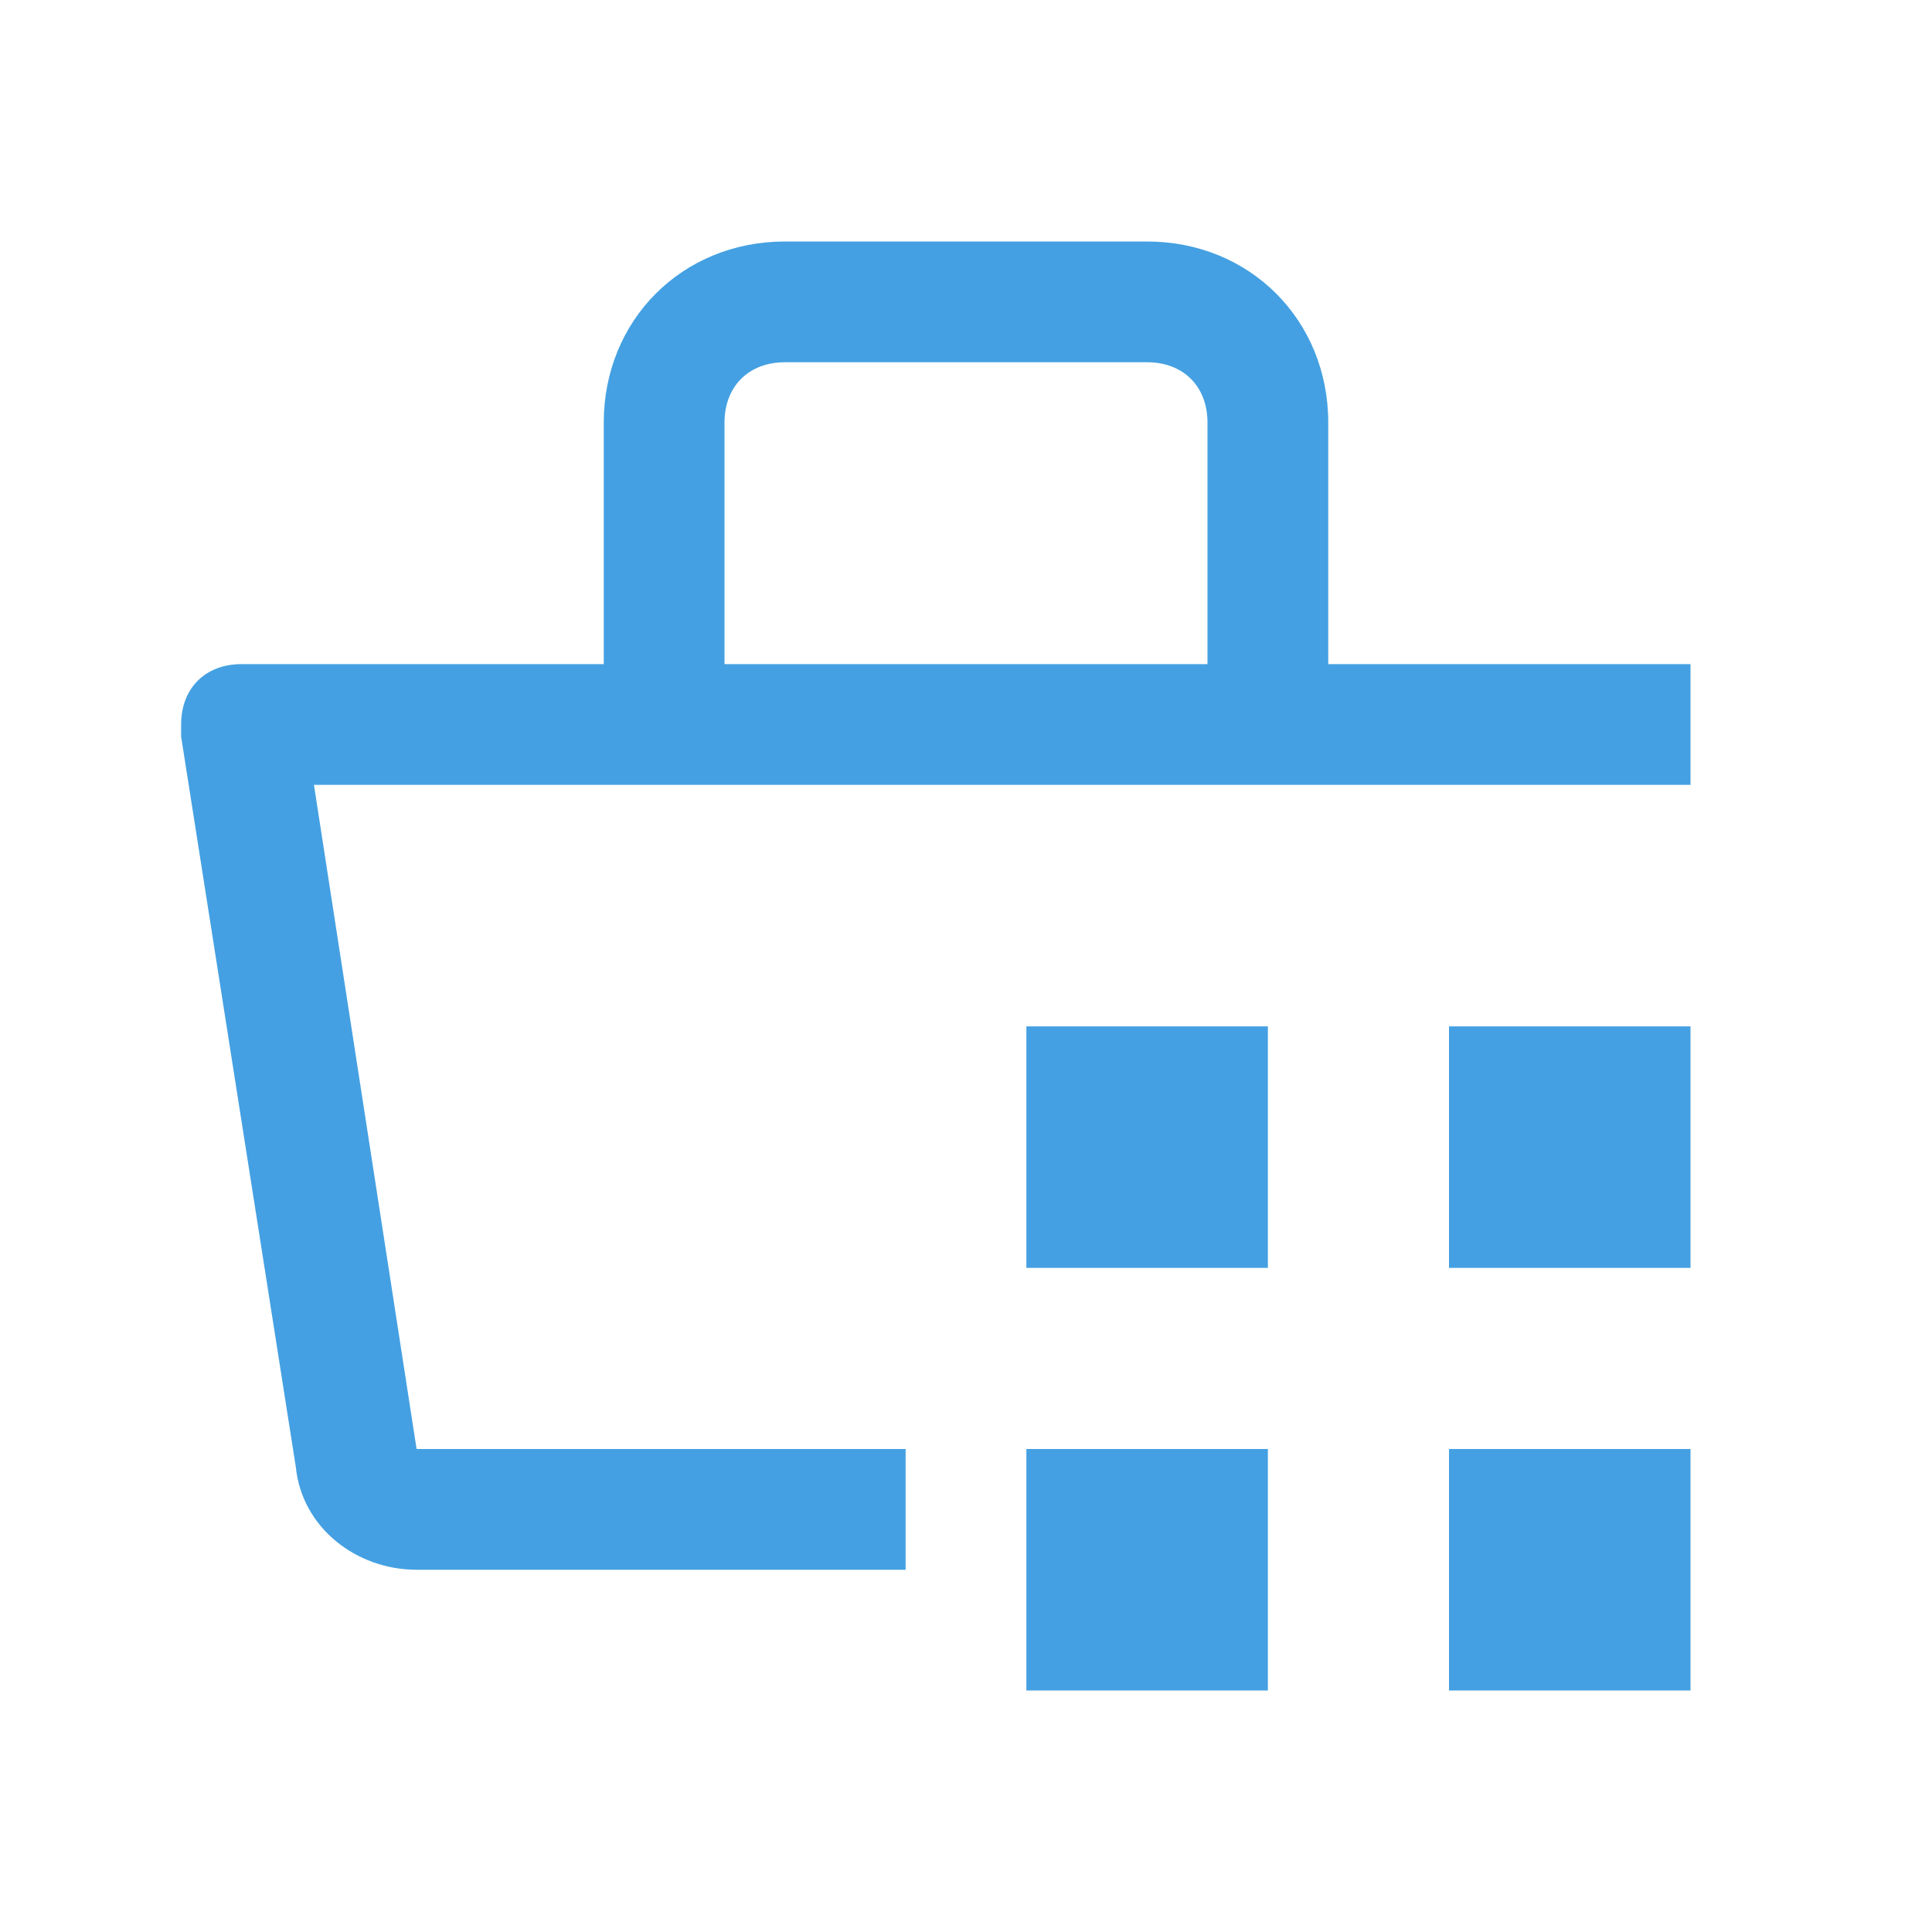 <svg width="24" height="24" viewBox="0 0 24 24" fill="none" xmlns="http://www.w3.org/2000/svg">
    <path d="M15.75 18H12.75V21H15.75V18Z" fill="#44a0e2"/>
    <path d="M21 18H18V21H21V18Z" fill="#44a0e2"/>
    <path d="M15.75 12.75H12.75V15.75H15.75V12.75Z" fill="#44a0e2"/>
    <path d="M21 12.75H18V15.75H21V12.75Z" fill="#44a0e2"/>
    <path d="M21 8.25H16.5V5.25C16.5 3.975 15.525 3 14.25 3H9.75C8.475 3 7.5 3.975 7.5 5.25V8.25H3C2.55 8.25 2.25 8.55 2.25 9C2.25 9.075 2.25 9.075 2.25 9.15L3.675 18.225C3.75 18.975 4.425 19.5 5.175 19.5H11.25V18H5.175L3.9 9.75H21V8.25ZM9 5.25C9 4.8 9.3 4.5 9.75 4.5H14.25C14.7 4.5 15 4.8 15 5.25V8.25H9V5.25Z" fill="#44a0e2"/>
</svg>
